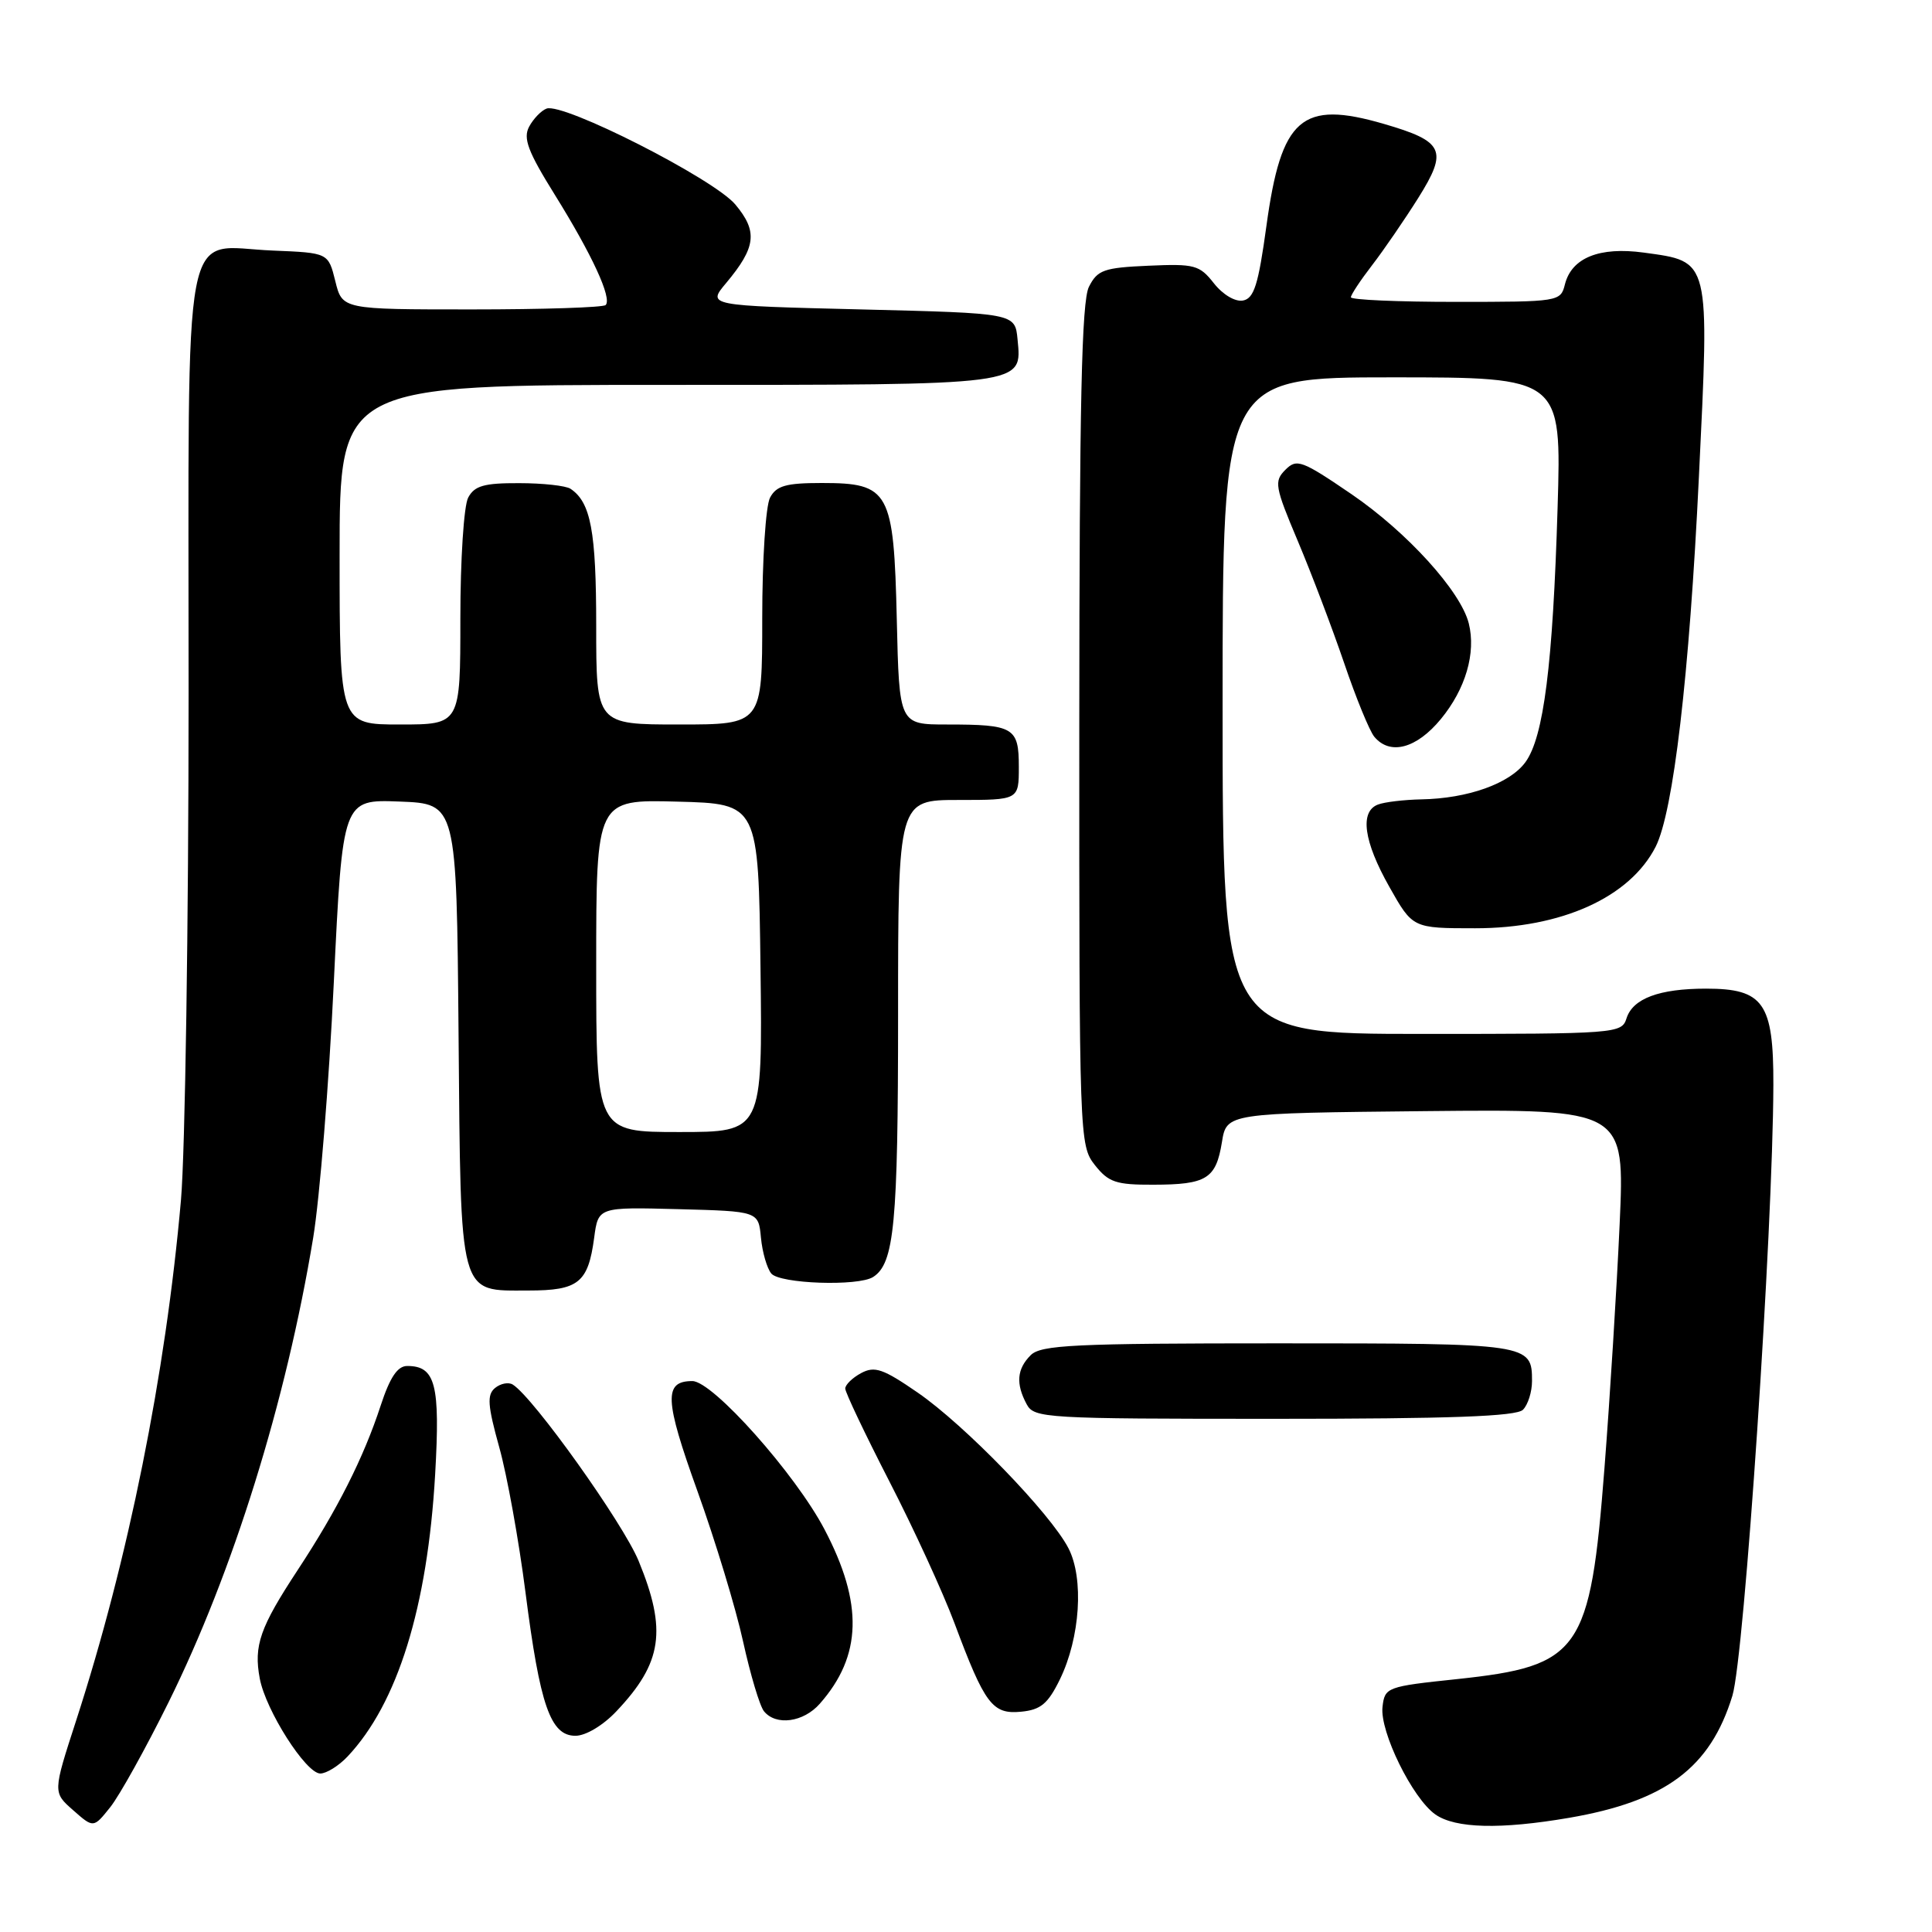 <?xml version="1.0" encoding="UTF-8" standalone="no"?>
<!DOCTYPE svg PUBLIC "-//W3C//DTD SVG 1.1//EN" "http://www.w3.org/Graphics/SVG/1.1/DTD/svg11.dtd" >
<svg xmlns="http://www.w3.org/2000/svg" xmlns:xlink="http://www.w3.org/1999/xlink" version="1.1" viewBox="0 0 256 256">
 <g >
 <path fill="currentColor"
d=" M 22.32 225.59 C 30.89 208.28 37.91 185.74 41.50 164.00 C 42.36 158.78 43.59 143.57 44.23 130.21 C 45.40 105.92 45.40 105.92 52.95 106.21 C 60.50 106.50 60.50 106.50 60.76 136.94 C 61.07 172.32 60.71 171.00 70.03 171.00 C 76.65 171.00 77.93 169.98 78.73 164.01 C 79.27 159.94 79.27 159.94 89.89 160.22 C 100.50 160.50 100.50 160.50 100.83 164.00 C 101.01 165.92 101.63 168.06 102.20 168.75 C 103.34 170.11 113.71 170.47 115.69 169.21 C 118.50 167.42 119.00 162.21 119.00 134.43 C 119.00 106.00 119.00 106.00 127.00 106.00 C 135.00 106.00 135.00 106.00 135.00 101.61 C 135.00 96.39 134.34 96.00 125.49 96.00 C 119.15 96.00 119.15 96.00 118.83 82.10 C 118.43 65.04 117.86 64.00 108.88 64.00 C 104.16 64.00 102.88 64.36 102.04 65.93 C 101.46 67.00 101.00 74.15 101.00 81.93 C 101.00 96.00 101.00 96.00 90.00 96.00 C 79.00 96.00 79.00 96.00 79.00 82.93 C 79.00 70.38 78.28 66.56 75.60 64.77 C 75.00 64.36 71.93 64.02 68.79 64.02 C 64.15 64.00 62.87 64.37 62.04 65.93 C 61.46 67.00 61.00 74.15 61.00 81.93 C 61.00 96.00 61.00 96.00 53.00 96.00 C 45.00 96.00 45.00 96.00 45.00 73.50 C 45.00 51.00 45.00 51.00 88.31 51.00 C 136.22 51.00 135.41 51.10 134.83 44.96 C 134.50 41.50 134.50 41.50 114.10 41.00 C 93.70 40.50 93.70 40.50 96.22 37.50 C 100.19 32.75 100.43 30.67 97.43 27.09 C 94.54 23.67 74.62 13.55 72.42 14.39 C 71.71 14.66 70.67 15.74 70.11 16.79 C 69.29 18.33 69.95 20.08 73.51 25.80 C 78.45 33.74 81.13 39.54 80.25 40.42 C 79.93 40.74 71.95 41.00 62.51 41.00 C 45.35 41.00 45.35 41.00 44.43 37.25 C 43.50 33.50 43.50 33.50 36.13 33.20 C 23.93 32.71 25.00 27.08 24.99 91.90 C 24.99 122.48 24.53 152.68 23.98 159.00 C 21.95 182.09 17.01 206.64 10.08 228.01 C 7.00 237.50 7.00 237.50 9.70 239.87 C 12.39 242.24 12.39 242.24 14.61 239.46 C 15.83 237.93 19.30 231.69 22.32 225.59 Z  M 207.92 240.87 C 220.70 238.67 226.62 234.25 229.55 224.70 C 231.14 219.49 234.92 163.15 234.98 143.75 C 235.01 132.89 233.68 131.00 226.07 131.00 C 219.85 131.00 216.35 132.31 215.52 134.94 C 214.88 136.95 214.23 137.00 188.43 137.00 C 162.00 137.00 162.00 137.00 162.00 93.50 C 162.00 50.00 162.00 50.00 184.45 50.00 C 206.91 50.00 206.91 50.00 206.39 67.25 C 205.76 88.12 204.55 97.68 202.12 101.00 C 200.05 103.83 194.49 105.81 188.33 105.92 C 186.04 105.97 183.45 106.27 182.58 106.61 C 180.15 107.54 180.69 111.49 184.10 117.52 C 187.19 123.00 187.19 123.00 195.47 123.00 C 206.90 123.00 215.96 118.91 219.38 112.20 C 221.73 107.57 223.85 89.51 225.11 63.26 C 226.52 34.12 226.66 34.69 217.81 33.47 C 211.94 32.67 208.25 34.15 207.36 37.68 C 206.79 39.97 206.58 40.00 192.89 40.00 C 185.25 40.00 179.00 39.73 179.00 39.39 C 179.00 39.06 180.26 37.15 181.81 35.14 C 183.35 33.14 186.10 29.13 187.92 26.24 C 191.89 19.91 191.35 18.74 183.38 16.42 C 172.45 13.24 169.77 15.58 167.80 29.99 C 166.74 37.71 166.17 39.54 164.71 39.82 C 163.68 40.02 162.04 39.05 160.85 37.54 C 158.94 35.11 158.29 34.94 152.17 35.21 C 146.26 35.47 145.42 35.77 144.29 38.00 C 143.32 39.92 143.03 53.38 143.01 96.12 C 143.00 150.88 143.03 151.77 145.07 154.37 C 146.88 156.66 147.87 157.00 152.82 156.98 C 159.88 156.97 161.12 156.20 161.91 151.35 C 162.53 147.50 162.53 147.50 188.92 147.23 C 215.30 146.97 215.30 146.97 214.61 162.23 C 214.23 170.63 213.33 185.16 212.60 194.53 C 210.71 218.89 209.41 220.75 193.07 222.49 C 183.74 223.47 183.49 223.57 183.19 226.17 C 182.81 229.45 187.16 238.30 190.20 240.43 C 192.85 242.28 198.82 242.43 207.92 240.87 Z  M 46.05 232.75 C 52.69 225.71 56.65 212.94 57.66 195.35 C 58.34 183.44 57.71 181.00 53.96 181.00 C 52.67 181.00 51.67 182.50 50.44 186.25 C 48.18 193.16 44.71 200.03 39.47 208.00 C 34.44 215.65 33.60 218.05 34.42 222.41 C 35.21 226.64 40.54 235.00 42.44 235.00 C 43.25 235.00 44.88 233.99 46.05 232.75 Z  M 81.68 226.75 C 87.76 220.33 88.40 216.02 84.62 206.83 C 82.55 201.81 70.66 185.14 67.94 183.46 C 67.37 183.11 66.32 183.32 65.59 183.92 C 64.51 184.82 64.61 186.22 66.15 191.76 C 67.19 195.47 68.75 204.12 69.63 211.00 C 71.55 226.00 72.94 230.00 76.25 230.00 C 77.61 230.00 79.91 228.63 81.68 226.75 Z  M 108.63 225.75 C 114.22 219.41 114.41 212.47 109.25 202.65 C 105.38 195.28 94.44 183.00 91.74 183.00 C 87.93 183.00 88.05 185.45 92.40 197.54 C 94.77 204.12 97.50 213.10 98.46 217.50 C 99.43 221.90 100.67 226.06 101.23 226.75 C 102.82 228.71 106.46 228.22 108.63 225.75 Z  M 140.44 222.53 C 143.13 217.01 143.65 209.15 141.57 205.14 C 139.19 200.54 127.84 188.82 121.59 184.52 C 117.02 181.37 115.90 180.98 114.11 181.94 C 112.95 182.56 112.00 183.49 112.00 183.99 C 112.00 184.50 114.63 190.03 117.84 196.28 C 121.06 202.53 124.94 210.98 126.47 215.07 C 130.50 225.86 131.50 227.18 135.31 226.81 C 137.90 226.56 138.86 225.76 140.44 222.53 Z  M 201.80 186.80 C 202.46 186.14 203.00 184.43 203.00 183.00 C 203.00 178.04 202.74 178.00 169.37 178.00 C 142.32 178.00 137.93 178.21 136.57 179.57 C 134.74 181.40 134.58 183.35 136.04 186.07 C 137.03 187.92 138.45 188.00 168.84 188.00 C 192.21 188.00 200.92 187.68 201.80 186.80 Z  M 190.92 95.28 C 194.20 91.30 195.60 86.52 194.62 82.60 C 193.55 78.34 186.46 70.53 179.11 65.50 C 172.48 60.98 171.83 60.74 170.32 62.25 C 168.80 63.77 168.92 64.47 171.97 71.70 C 173.78 75.99 176.54 83.27 178.11 87.87 C 179.67 92.47 181.47 96.86 182.10 97.62 C 184.18 100.13 187.70 99.19 190.92 95.28 Z  M 79.00 127.97 C 79.00 105.93 79.00 105.93 89.75 106.22 C 100.50 106.50 100.50 106.50 100.77 128.25 C 101.04 150.00 101.04 150.00 90.02 150.00 C 79.00 150.00 79.00 150.00 79.00 127.97 Z "/>
</g>
</svg>